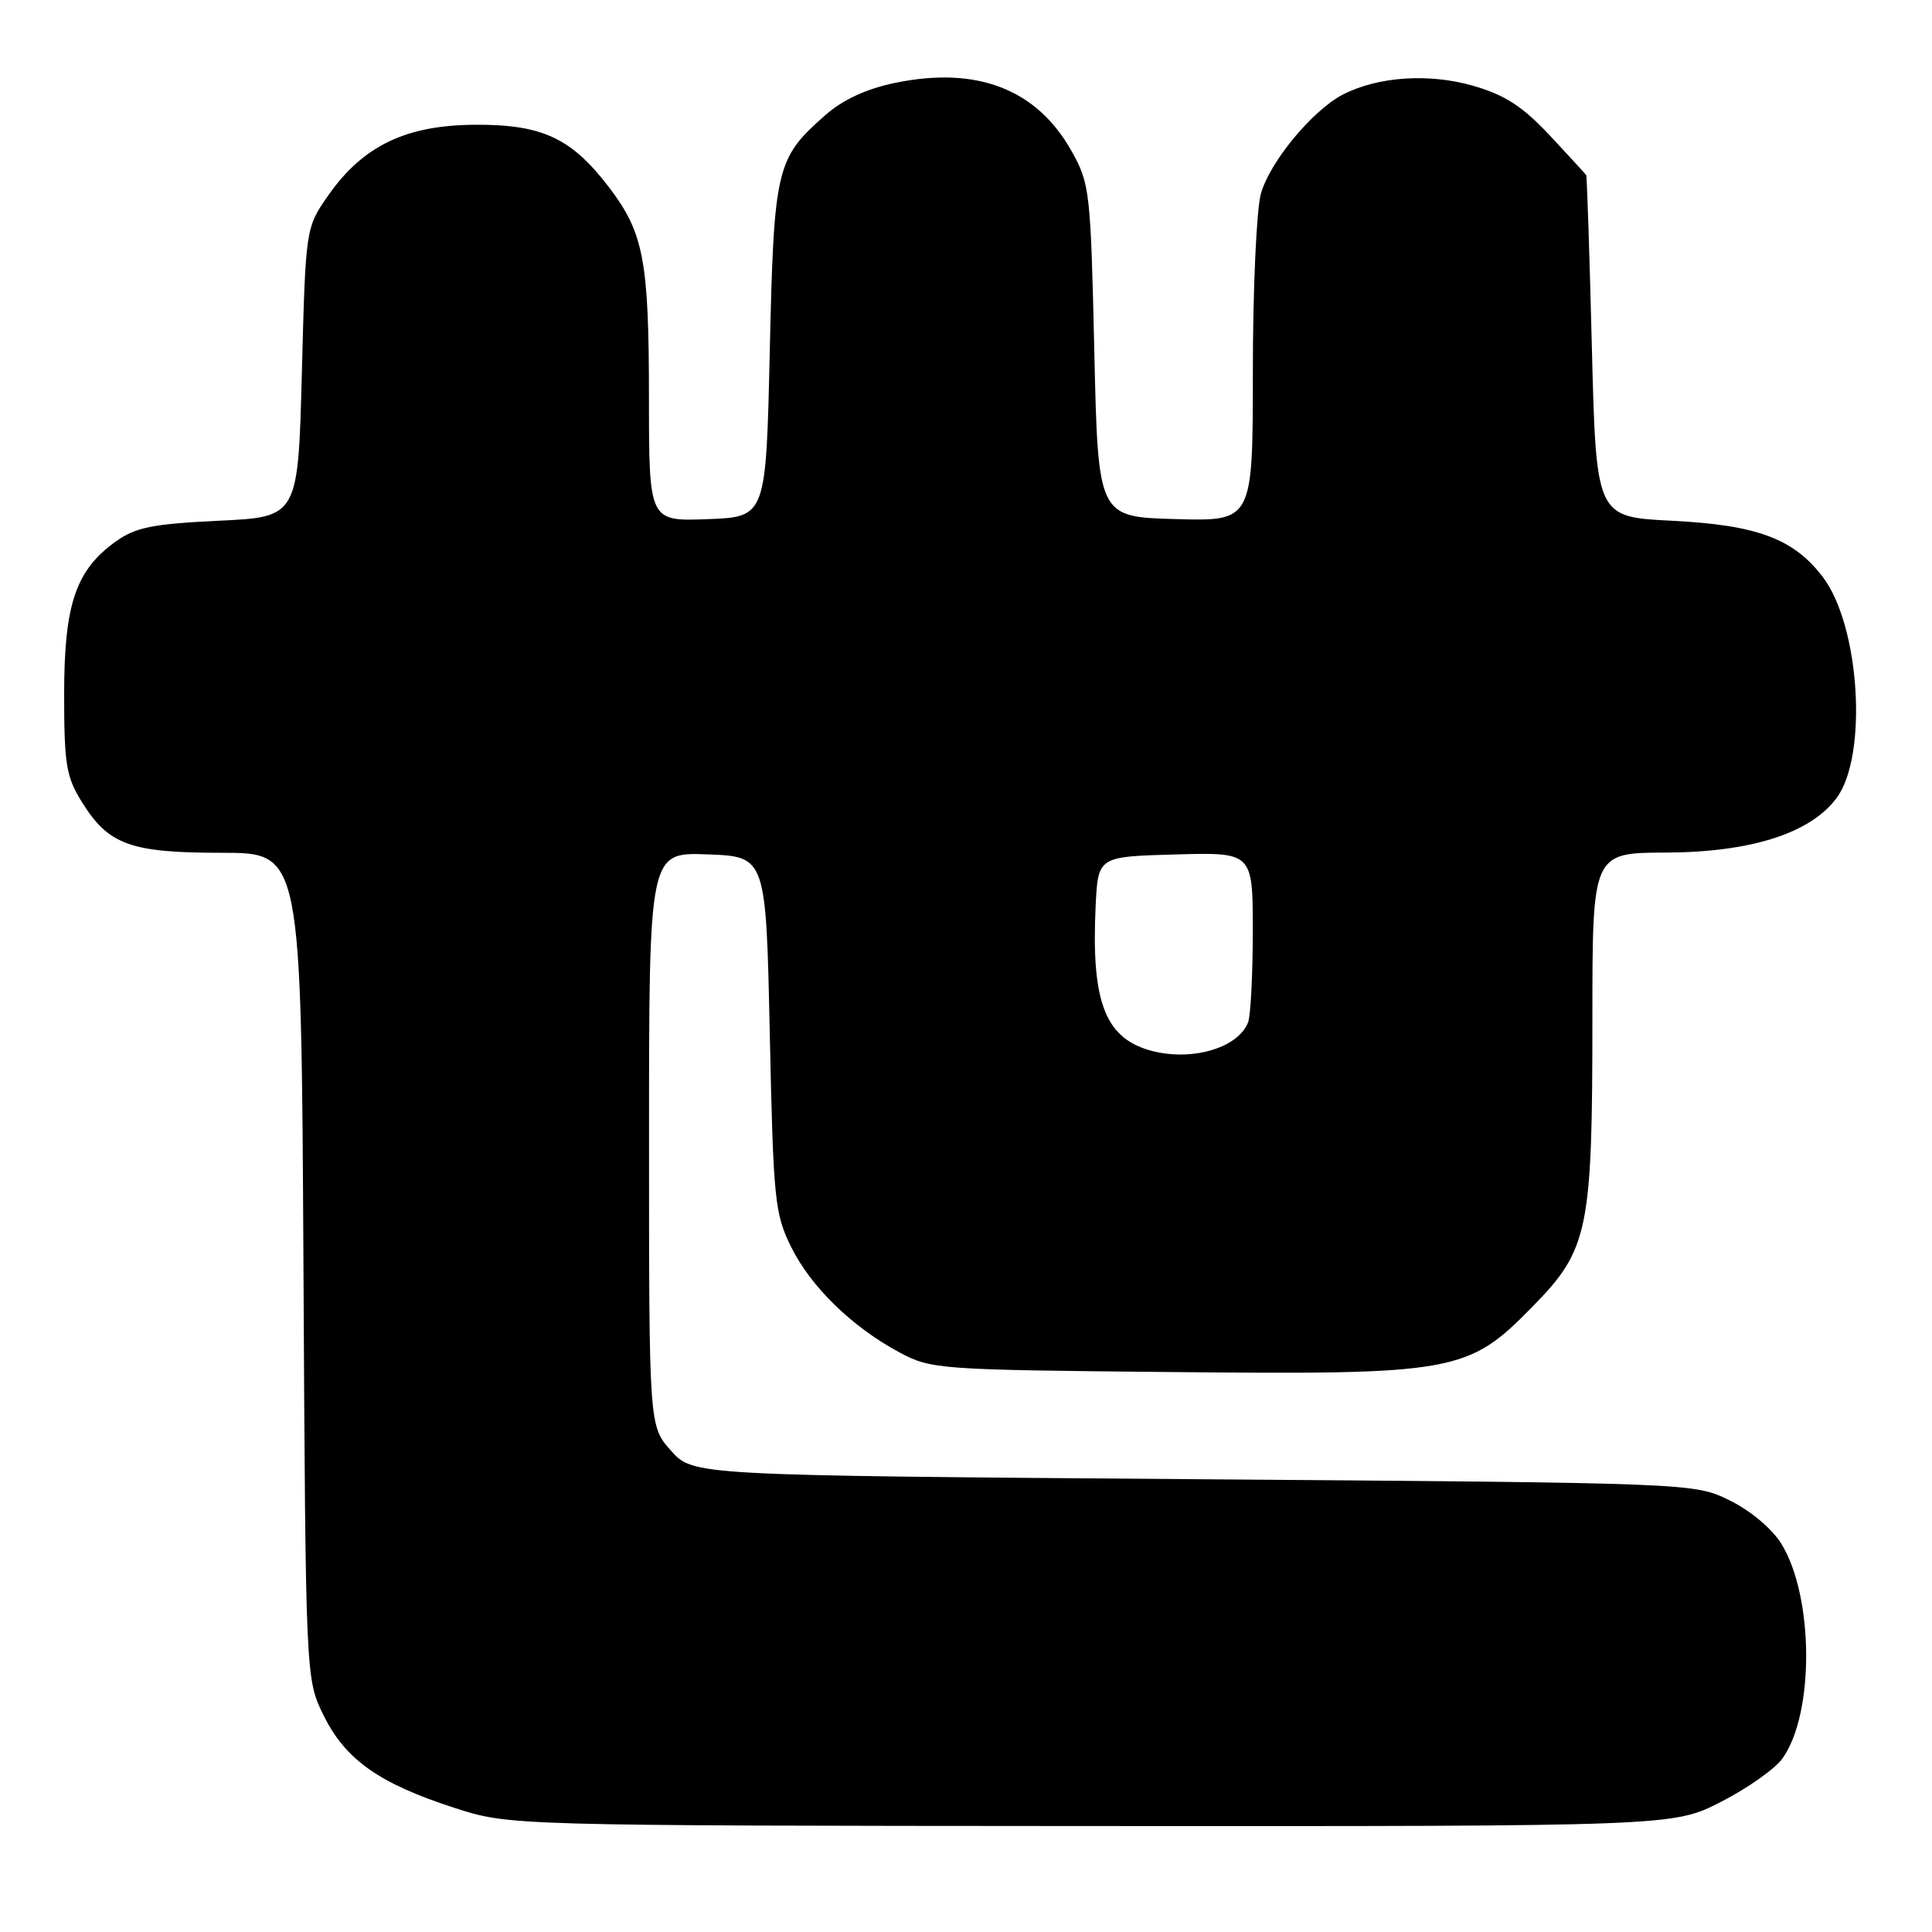 <?xml version="1.0" encoding="UTF-8" standalone="no"?>
<!DOCTYPE svg PUBLIC "-//W3C//DTD SVG 1.1//EN" "http://www.w3.org/Graphics/SVG/1.1/DTD/svg11.dtd" >
<svg xmlns="http://www.w3.org/2000/svg" xmlns:xlink="http://www.w3.org/1999/xlink" version="1.1" viewBox="0 0 256 256">
 <g >
 <path fill="currentColor"
d=" M 228.05 238.75 C 231.55 236.96 235.21 234.38 236.19 233.00 C 240.44 227.06 240.35 211.55 236.04 204.56 C 234.80 202.56 231.97 200.18 229.21 198.82 C 224.50 196.50 224.50 196.50 158.17 196.00 C 91.83 195.50 91.83 195.50 88.92 192.23 C 86.00 188.97 86.00 188.97 86.00 150.94 C 86.00 112.92 86.00 112.92 93.75 113.21 C 101.50 113.50 101.50 113.50 102.00 137.00 C 102.47 158.98 102.65 160.80 104.81 165.19 C 107.43 170.51 112.91 175.84 119.20 179.21 C 123.38 181.44 124.37 181.51 154.81 181.80 C 192.98 182.17 194.50 181.90 203.13 173.07 C 210.48 165.57 211.00 163.03 211.00 134.95 C 211.00 113.00 211.00 113.00 220.75 112.97 C 232.01 112.93 239.90 110.41 243.36 105.74 C 247.53 100.11 246.45 82.90 241.52 76.44 C 237.65 71.36 232.82 69.57 221.50 69.00 C 211.50 68.50 211.50 68.50 210.93 46.00 C 210.62 33.62 210.28 23.37 210.18 23.21 C 210.08 23.05 207.91 20.68 205.35 17.94 C 201.76 14.11 199.44 12.60 195.25 11.38 C 189.38 9.68 182.59 10.13 177.94 12.53 C 173.90 14.62 168.24 21.47 167.07 25.68 C 166.49 27.78 166.01 38.40 166.01 49.28 C 166.00 69.07 166.00 69.07 155.75 68.78 C 145.50 68.50 145.50 68.50 145.00 46.50 C 144.52 25.36 144.40 24.33 142.00 20.04 C 137.38 11.79 129.44 8.73 118.56 10.99 C 114.81 11.77 111.69 13.21 109.39 15.23 C 102.83 20.99 102.55 22.17 102.00 46.50 C 101.50 68.50 101.50 68.50 93.75 68.79 C 86.00 69.08 86.00 69.08 85.99 52.79 C 85.99 34.49 85.30 30.86 80.70 24.82 C 75.72 18.30 71.87 16.49 63.00 16.53 C 53.83 16.57 48.14 19.29 43.54 25.83 C 40.50 30.16 40.50 30.16 40.00 49.33 C 39.50 68.50 39.50 68.50 29.00 69.00 C 20.24 69.42 17.98 69.87 15.37 71.73 C 10.03 75.54 8.50 80.06 8.50 92.00 C 8.50 101.28 8.77 102.94 10.85 106.27 C 14.38 111.95 17.26 113.00 29.41 113.00 C 39.92 113.00 39.92 113.00 40.21 167.75 C 40.50 222.50 40.50 222.50 42.90 227.34 C 45.80 233.19 50.25 236.32 60.18 239.54 C 67.50 241.91 67.50 241.91 144.59 241.96 C 221.69 242.00 221.69 242.00 228.05 238.75 Z  M 152.27 139.15 C 146.37 137.43 144.58 132.57 145.18 120.00 C 145.50 113.50 145.50 113.50 155.75 113.22 C 166.00 112.93 166.00 112.93 166.00 123.38 C 166.00 129.13 165.72 134.56 165.38 135.46 C 164.04 138.94 157.68 140.73 152.27 139.15 Z "/>
</g>
</svg>